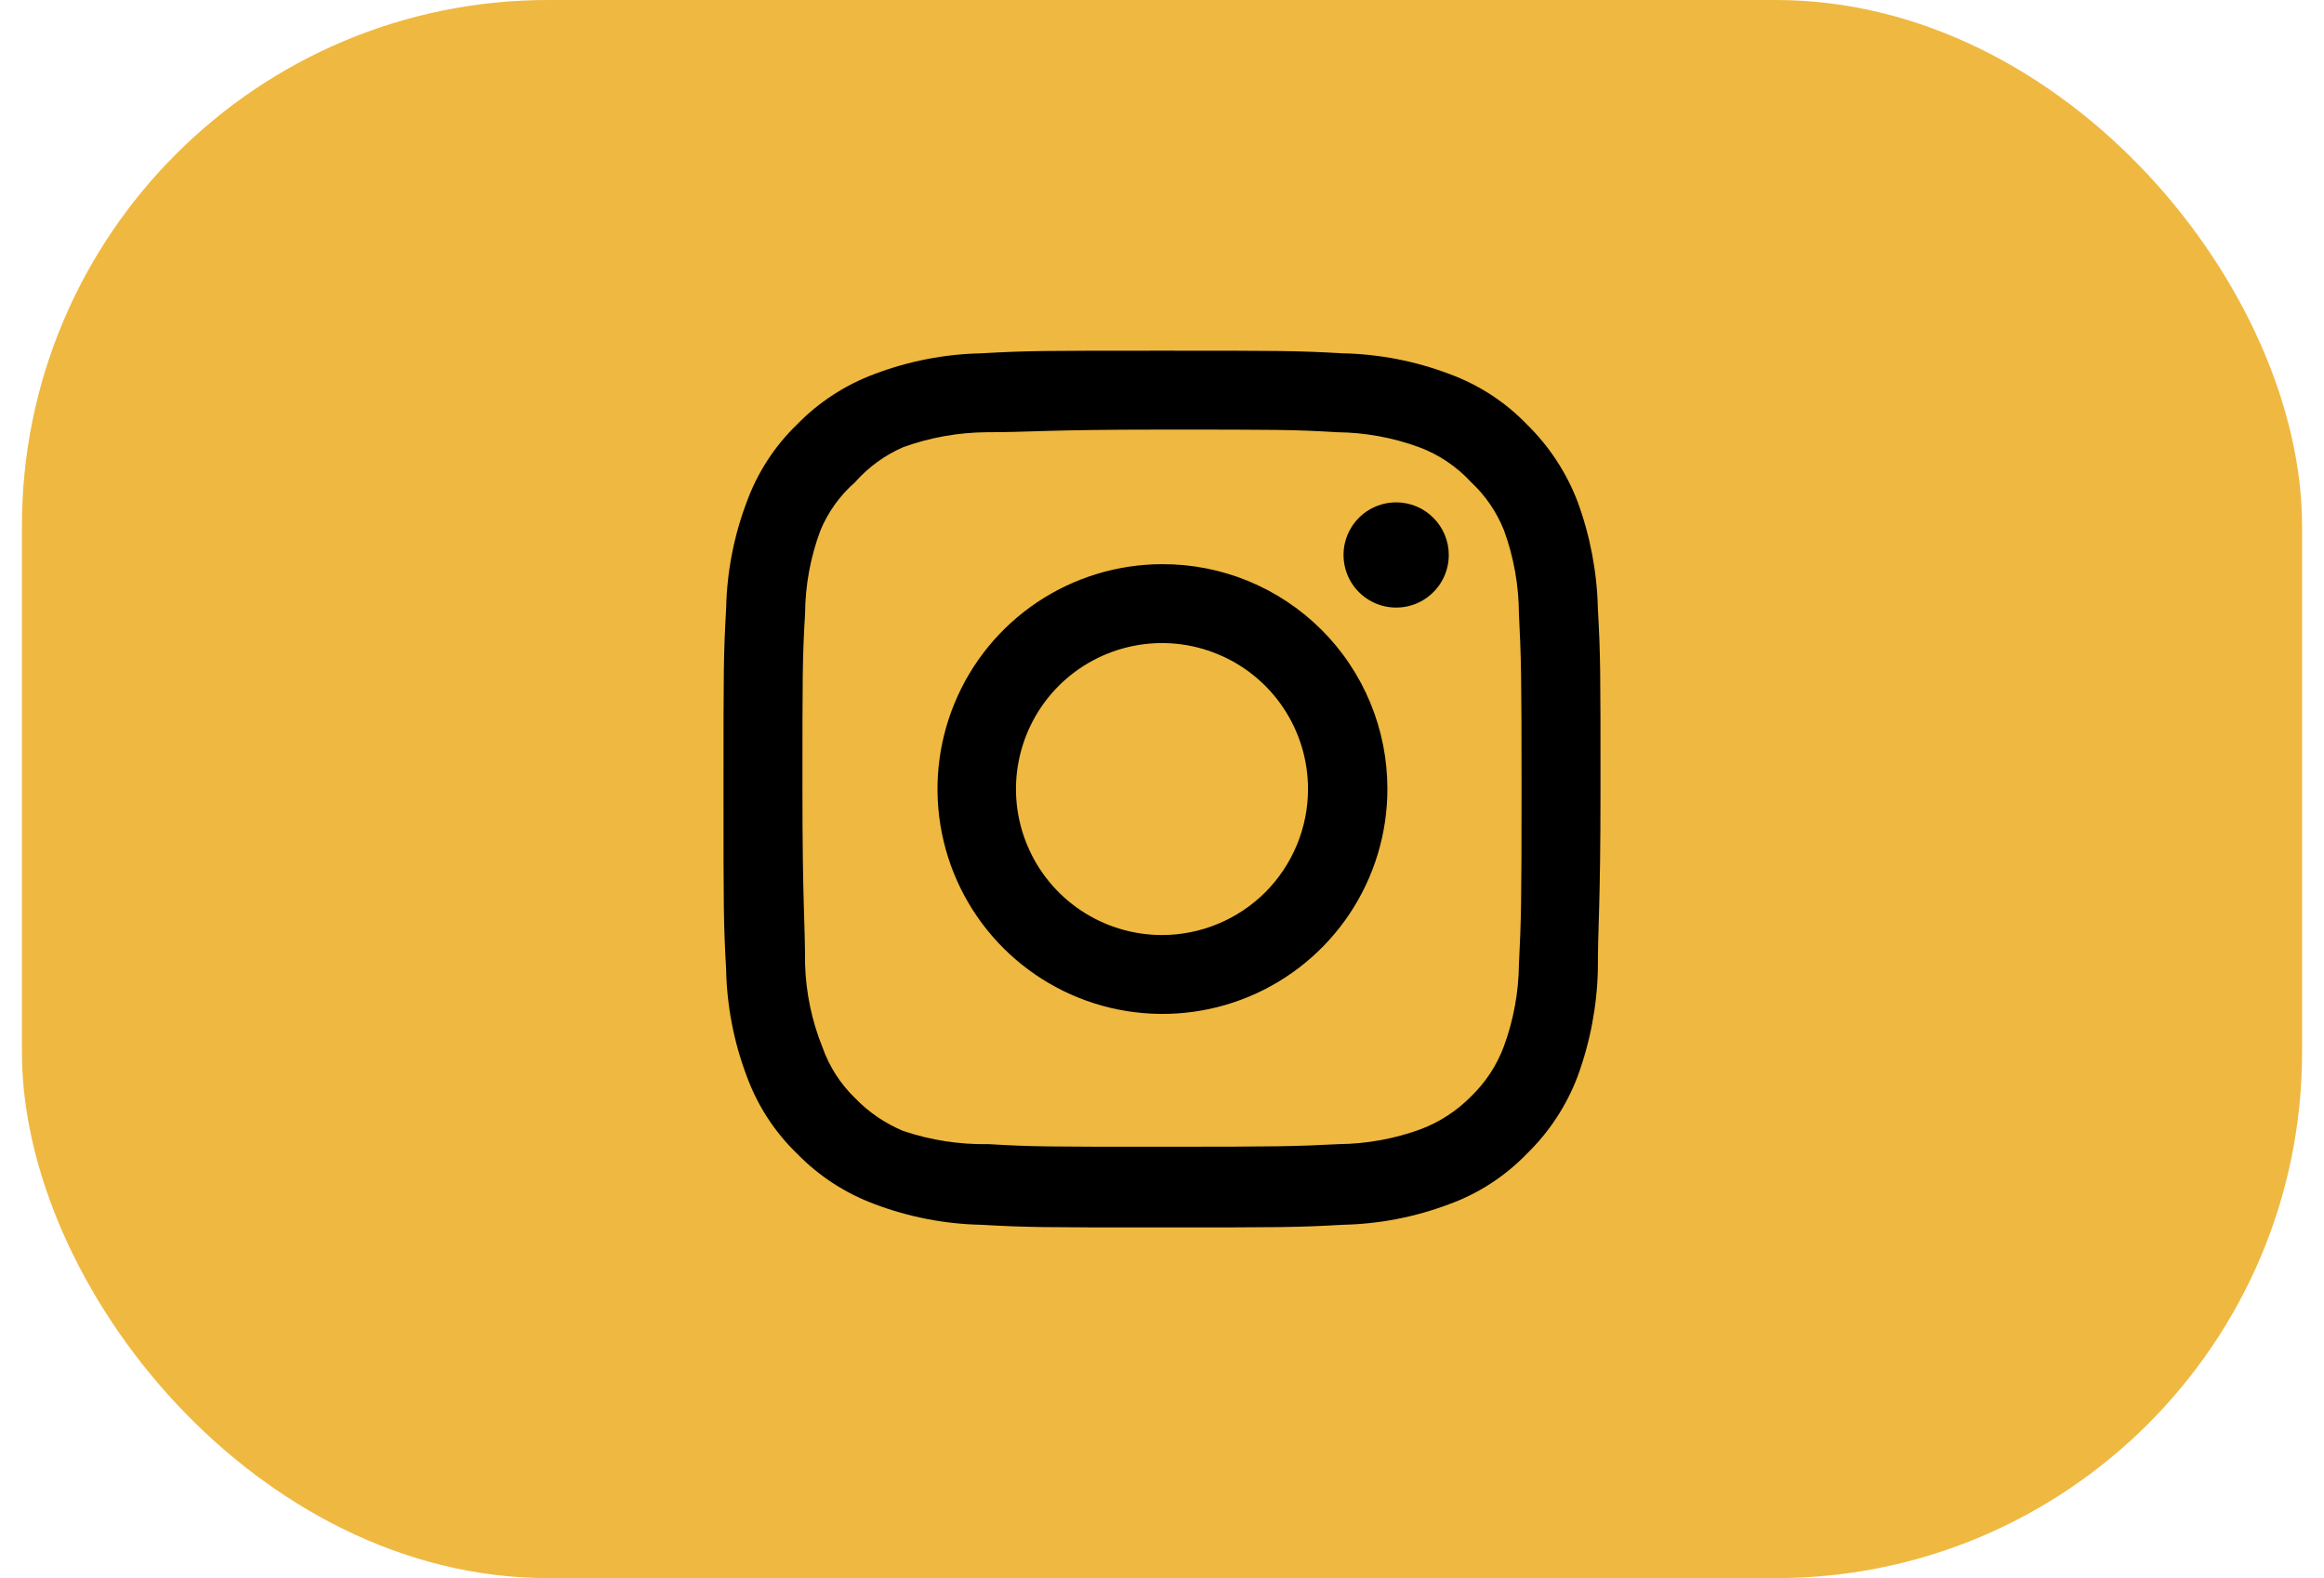 <svg width="53" height="36" viewBox="0 0 53 36" fill="none" xmlns="http://www.w3.org/2000/svg">
<rect x="0.5" width="52" height="36" rx="12" fill="#EFB840"/>
<path d="M31.84 11.46C31.603 11.46 31.371 11.53 31.173 11.662C30.976 11.794 30.822 11.982 30.731 12.201C30.64 12.42 30.617 12.661 30.663 12.894C30.709 13.127 30.824 13.341 30.991 13.508C31.159 13.676 31.373 13.791 31.606 13.837C31.839 13.883 32.08 13.86 32.299 13.769C32.519 13.678 32.706 13.524 32.838 13.327C32.97 13.129 33.04 12.897 33.04 12.66C33.04 12.342 32.914 12.037 32.688 11.812C32.464 11.586 32.158 11.46 31.84 11.46ZM36.44 13.88C36.421 13.05 36.265 12.229 35.98 11.45C35.726 10.783 35.33 10.179 34.82 9.68C34.325 9.167 33.72 8.774 33.05 8.53C32.273 8.236 31.451 8.077 30.62 8.06C29.56 8 29.22 8 26.5 8C23.78 8 23.44 8 22.38 8.06C21.549 8.077 20.727 8.236 19.95 8.53C19.282 8.777 18.677 9.17 18.18 9.68C17.667 10.175 17.274 10.78 17.03 11.45C16.736 12.227 16.577 13.049 16.56 13.88C16.5 14.94 16.5 15.28 16.5 18C16.5 20.72 16.5 21.06 16.56 22.12C16.577 22.951 16.736 23.773 17.03 24.55C17.274 25.22 17.667 25.825 18.18 26.32C18.677 26.83 19.282 27.223 19.95 27.47C20.727 27.764 21.549 27.923 22.38 27.94C23.44 28 23.78 28 26.5 28C29.22 28 29.56 28 30.62 27.94C31.451 27.923 32.273 27.764 33.05 27.47C33.72 27.226 34.325 26.833 34.82 26.32C35.332 25.823 35.728 25.218 35.98 24.55C36.265 23.771 36.421 22.95 36.44 22.12C36.44 21.06 36.5 20.72 36.5 18C36.5 15.28 36.5 14.94 36.44 13.88ZM34.64 22C34.633 22.635 34.518 23.264 34.3 23.86C34.14 24.295 33.884 24.688 33.55 25.01C33.226 25.34 32.833 25.596 32.4 25.76C31.804 25.978 31.175 26.093 30.54 26.1C29.54 26.15 29.17 26.16 26.54 26.16C23.91 26.16 23.54 26.16 22.54 26.1C21.881 26.112 21.225 26.011 20.6 25.8C20.186 25.628 19.811 25.373 19.5 25.05C19.168 24.729 18.915 24.335 18.76 23.9C18.516 23.295 18.38 22.652 18.36 22C18.36 21 18.3 20.63 18.3 18C18.3 15.37 18.3 15 18.36 14C18.364 13.351 18.483 12.708 18.71 12.1C18.886 11.678 19.156 11.302 19.5 11C19.804 10.656 20.179 10.383 20.6 10.2C21.21 9.98 21.852 9.865 22.5 9.86C23.5 9.86 23.87 9.8 26.5 9.8C29.13 9.8 29.5 9.8 30.5 9.86C31.135 9.867 31.764 9.982 32.36 10.2C32.814 10.369 33.222 10.643 33.55 11C33.878 11.307 34.134 11.683 34.3 12.1C34.522 12.709 34.637 13.352 34.64 14C34.69 15 34.7 15.37 34.7 18C34.7 20.63 34.69 21 34.64 22ZM26.5 12.87C25.486 12.872 24.495 13.175 23.653 13.739C22.81 14.304 22.154 15.106 21.768 16.044C21.381 16.981 21.281 18.012 21.48 19.007C21.679 20.001 22.168 20.915 22.886 21.631C23.604 22.347 24.518 22.835 25.513 23.032C26.508 23.229 27.539 23.127 28.476 22.738C29.412 22.35 30.213 21.692 30.776 20.849C31.339 20.006 31.64 19.014 31.64 18C31.641 17.325 31.509 16.657 31.251 16.033C30.993 15.409 30.615 14.843 30.137 14.366C29.659 13.889 29.092 13.512 28.468 13.255C27.844 12.998 27.175 12.867 26.5 12.87ZM26.5 21.33C25.841 21.33 25.198 21.135 24.65 20.769C24.102 20.403 23.675 19.883 23.424 19.274C23.171 18.666 23.105 17.996 23.234 17.35C23.363 16.704 23.68 16.111 24.145 15.645C24.611 15.18 25.204 14.863 25.85 14.734C26.496 14.605 27.166 14.671 27.774 14.924C28.383 15.175 28.903 15.602 29.269 16.15C29.635 16.698 29.83 17.341 29.83 18C29.83 18.437 29.744 18.87 29.576 19.274C29.409 19.678 29.164 20.045 28.855 20.355C28.545 20.664 28.178 20.909 27.774 21.076C27.37 21.244 26.937 21.33 26.5 21.33Z" fill="black"/>
</svg>

